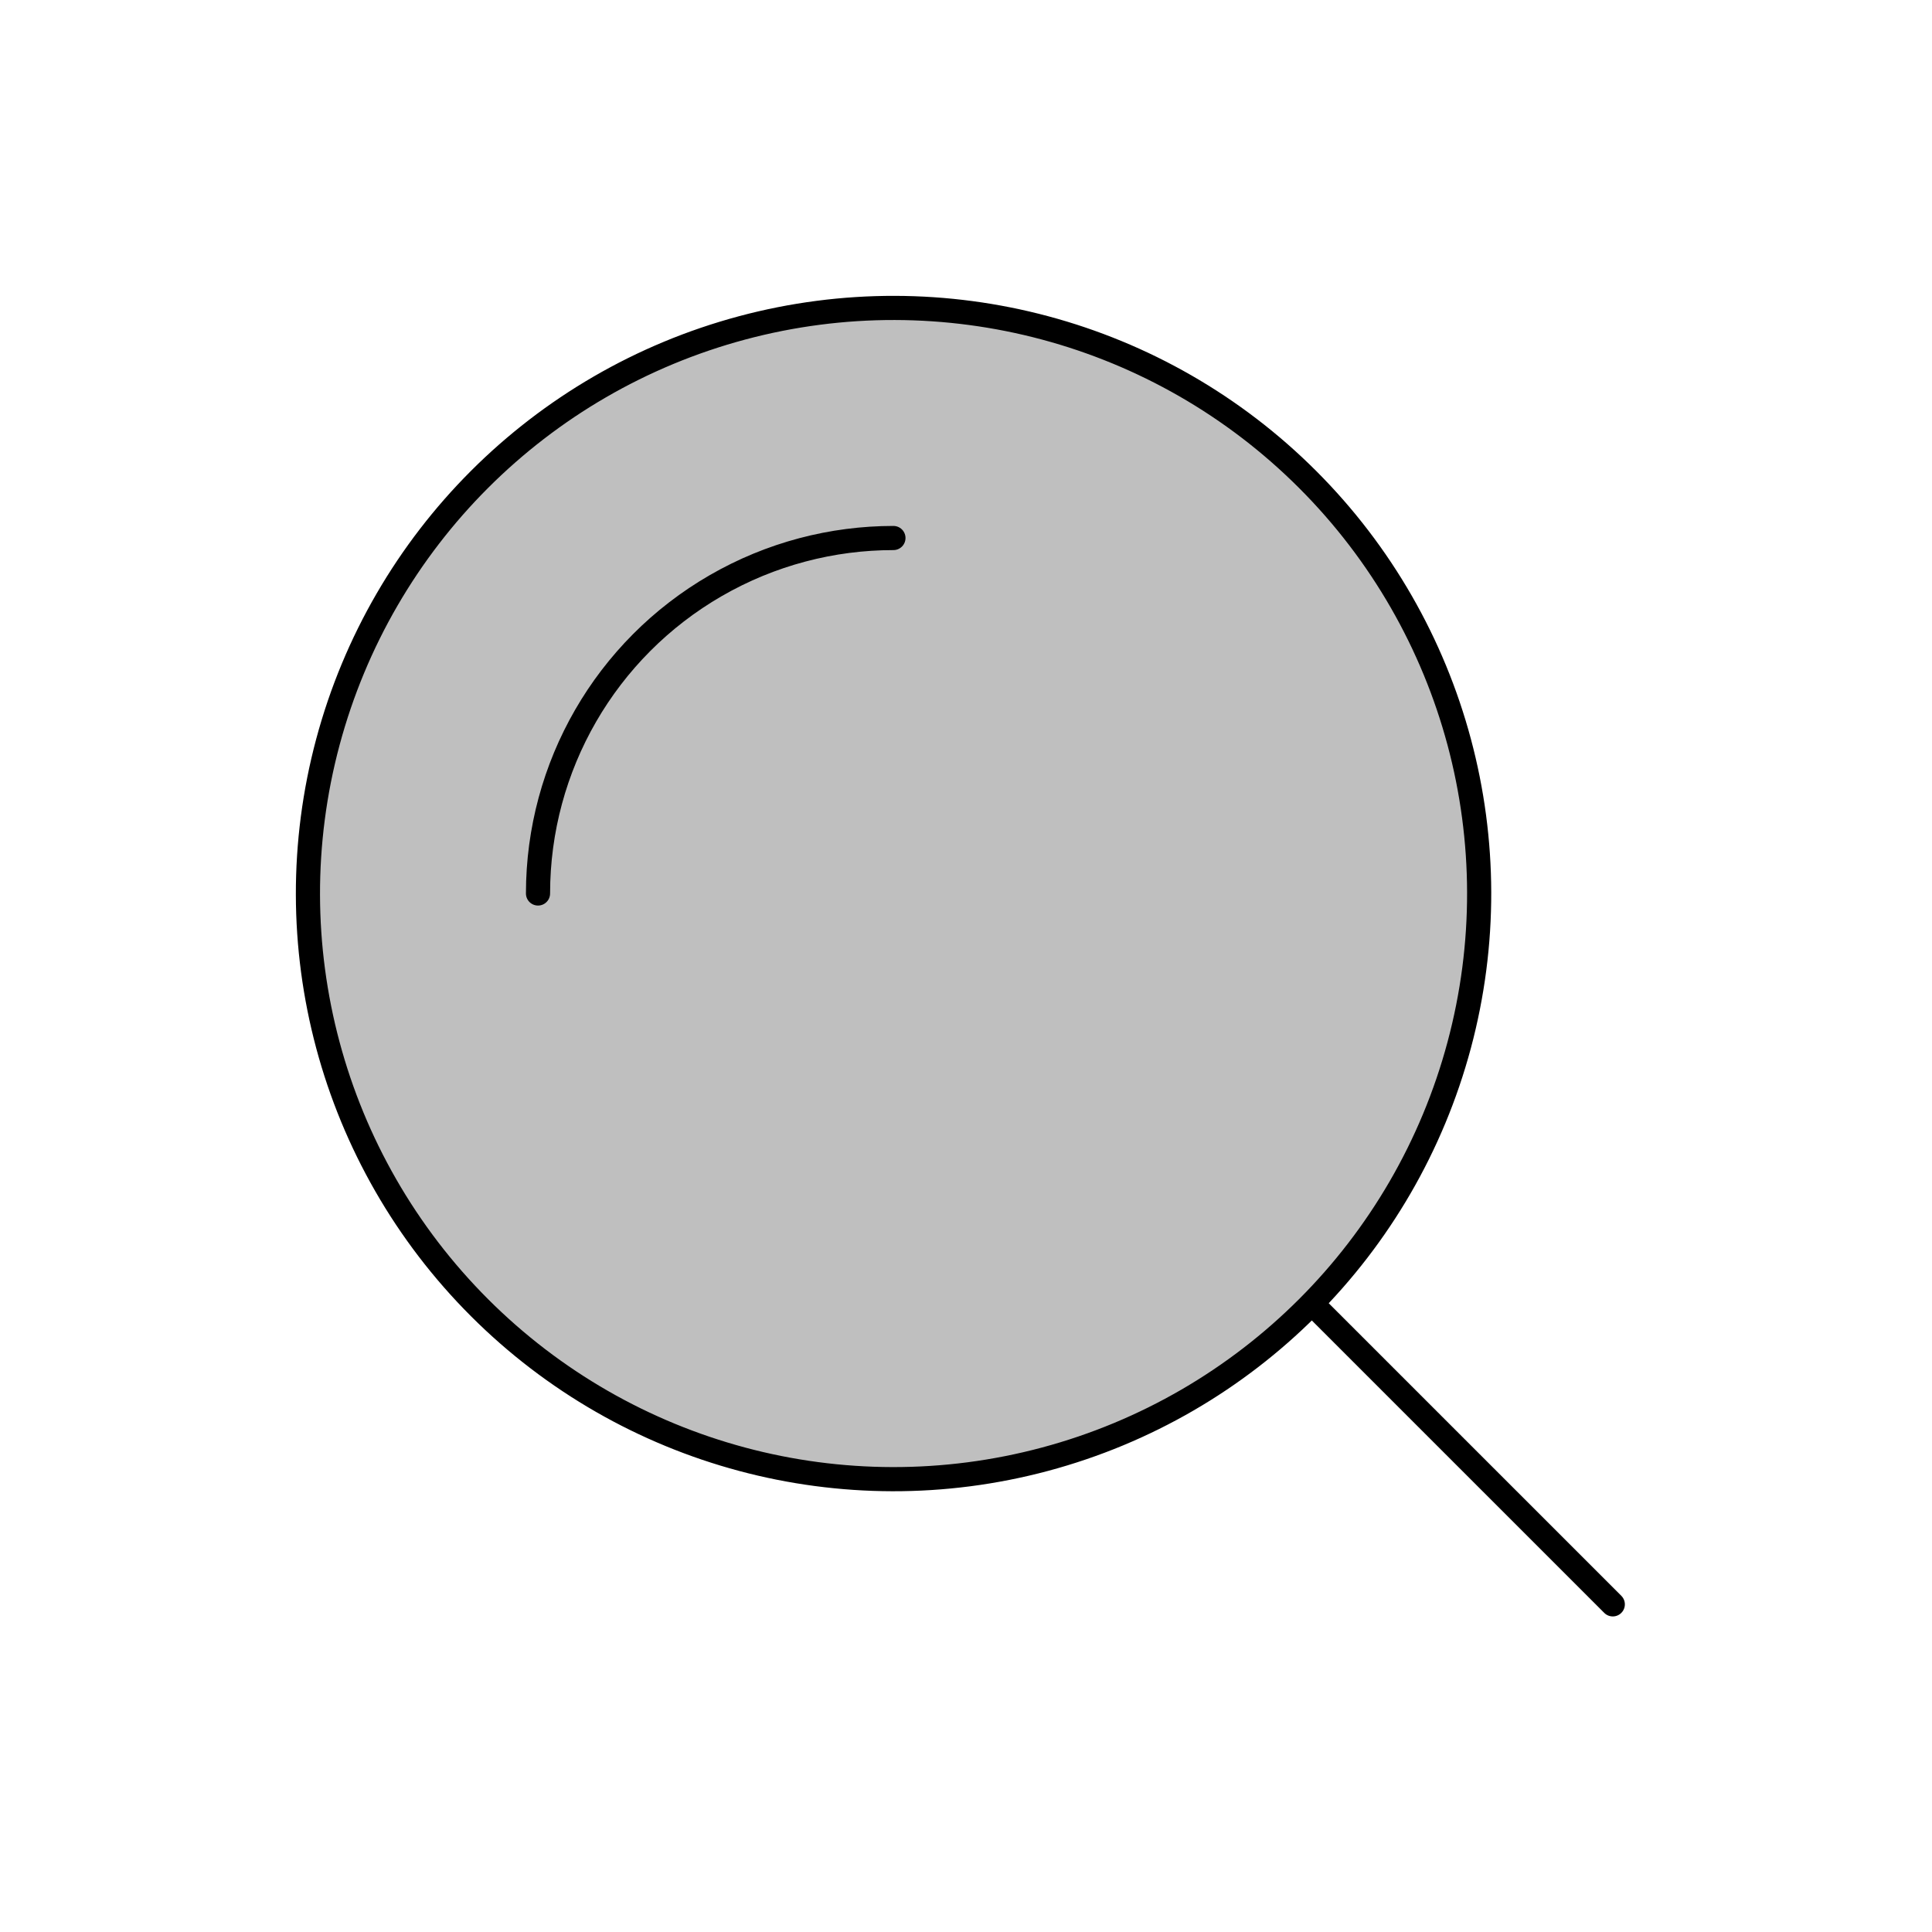 <svg viewBox="0 0 80 80" fill="none">
  <path d="M13.578 30.724C15.82 22.356 22.356 15.82 30.724 13.578C39.092 11.335 48.021 13.728 54.146 19.854C60.272 25.979 62.665 34.908 60.422 43.276C58.18 51.644 51.644 58.18 43.276 60.422C34.908 62.665 25.979 60.272 19.854 54.146C13.728 48.021 11.335 39.092 13.578 30.724Z" fill="currentColor" fill-opacity="0.25" />
  <path d="M66.782 66.433L54.32 53.971M22.278 36.997C22.278 31.738 25.083 26.879 29.637 24.25C31.914 22.935 34.455 22.278 36.995 22.278M19.854 54.146C13.728 48.021 11.335 39.092 13.578 30.724C15.82 22.356 22.356 15.82 30.724 13.578C39.092 11.335 48.021 13.728 54.146 19.854C60.272 25.979 62.665 34.908 60.422 43.276C58.18 51.644 51.644 58.18 43.276 60.422C34.908 62.665 25.979 60.272 19.854 54.146Z" stroke="currentColor" stroke-linecap="round" stroke-linejoin="round" />
</svg>